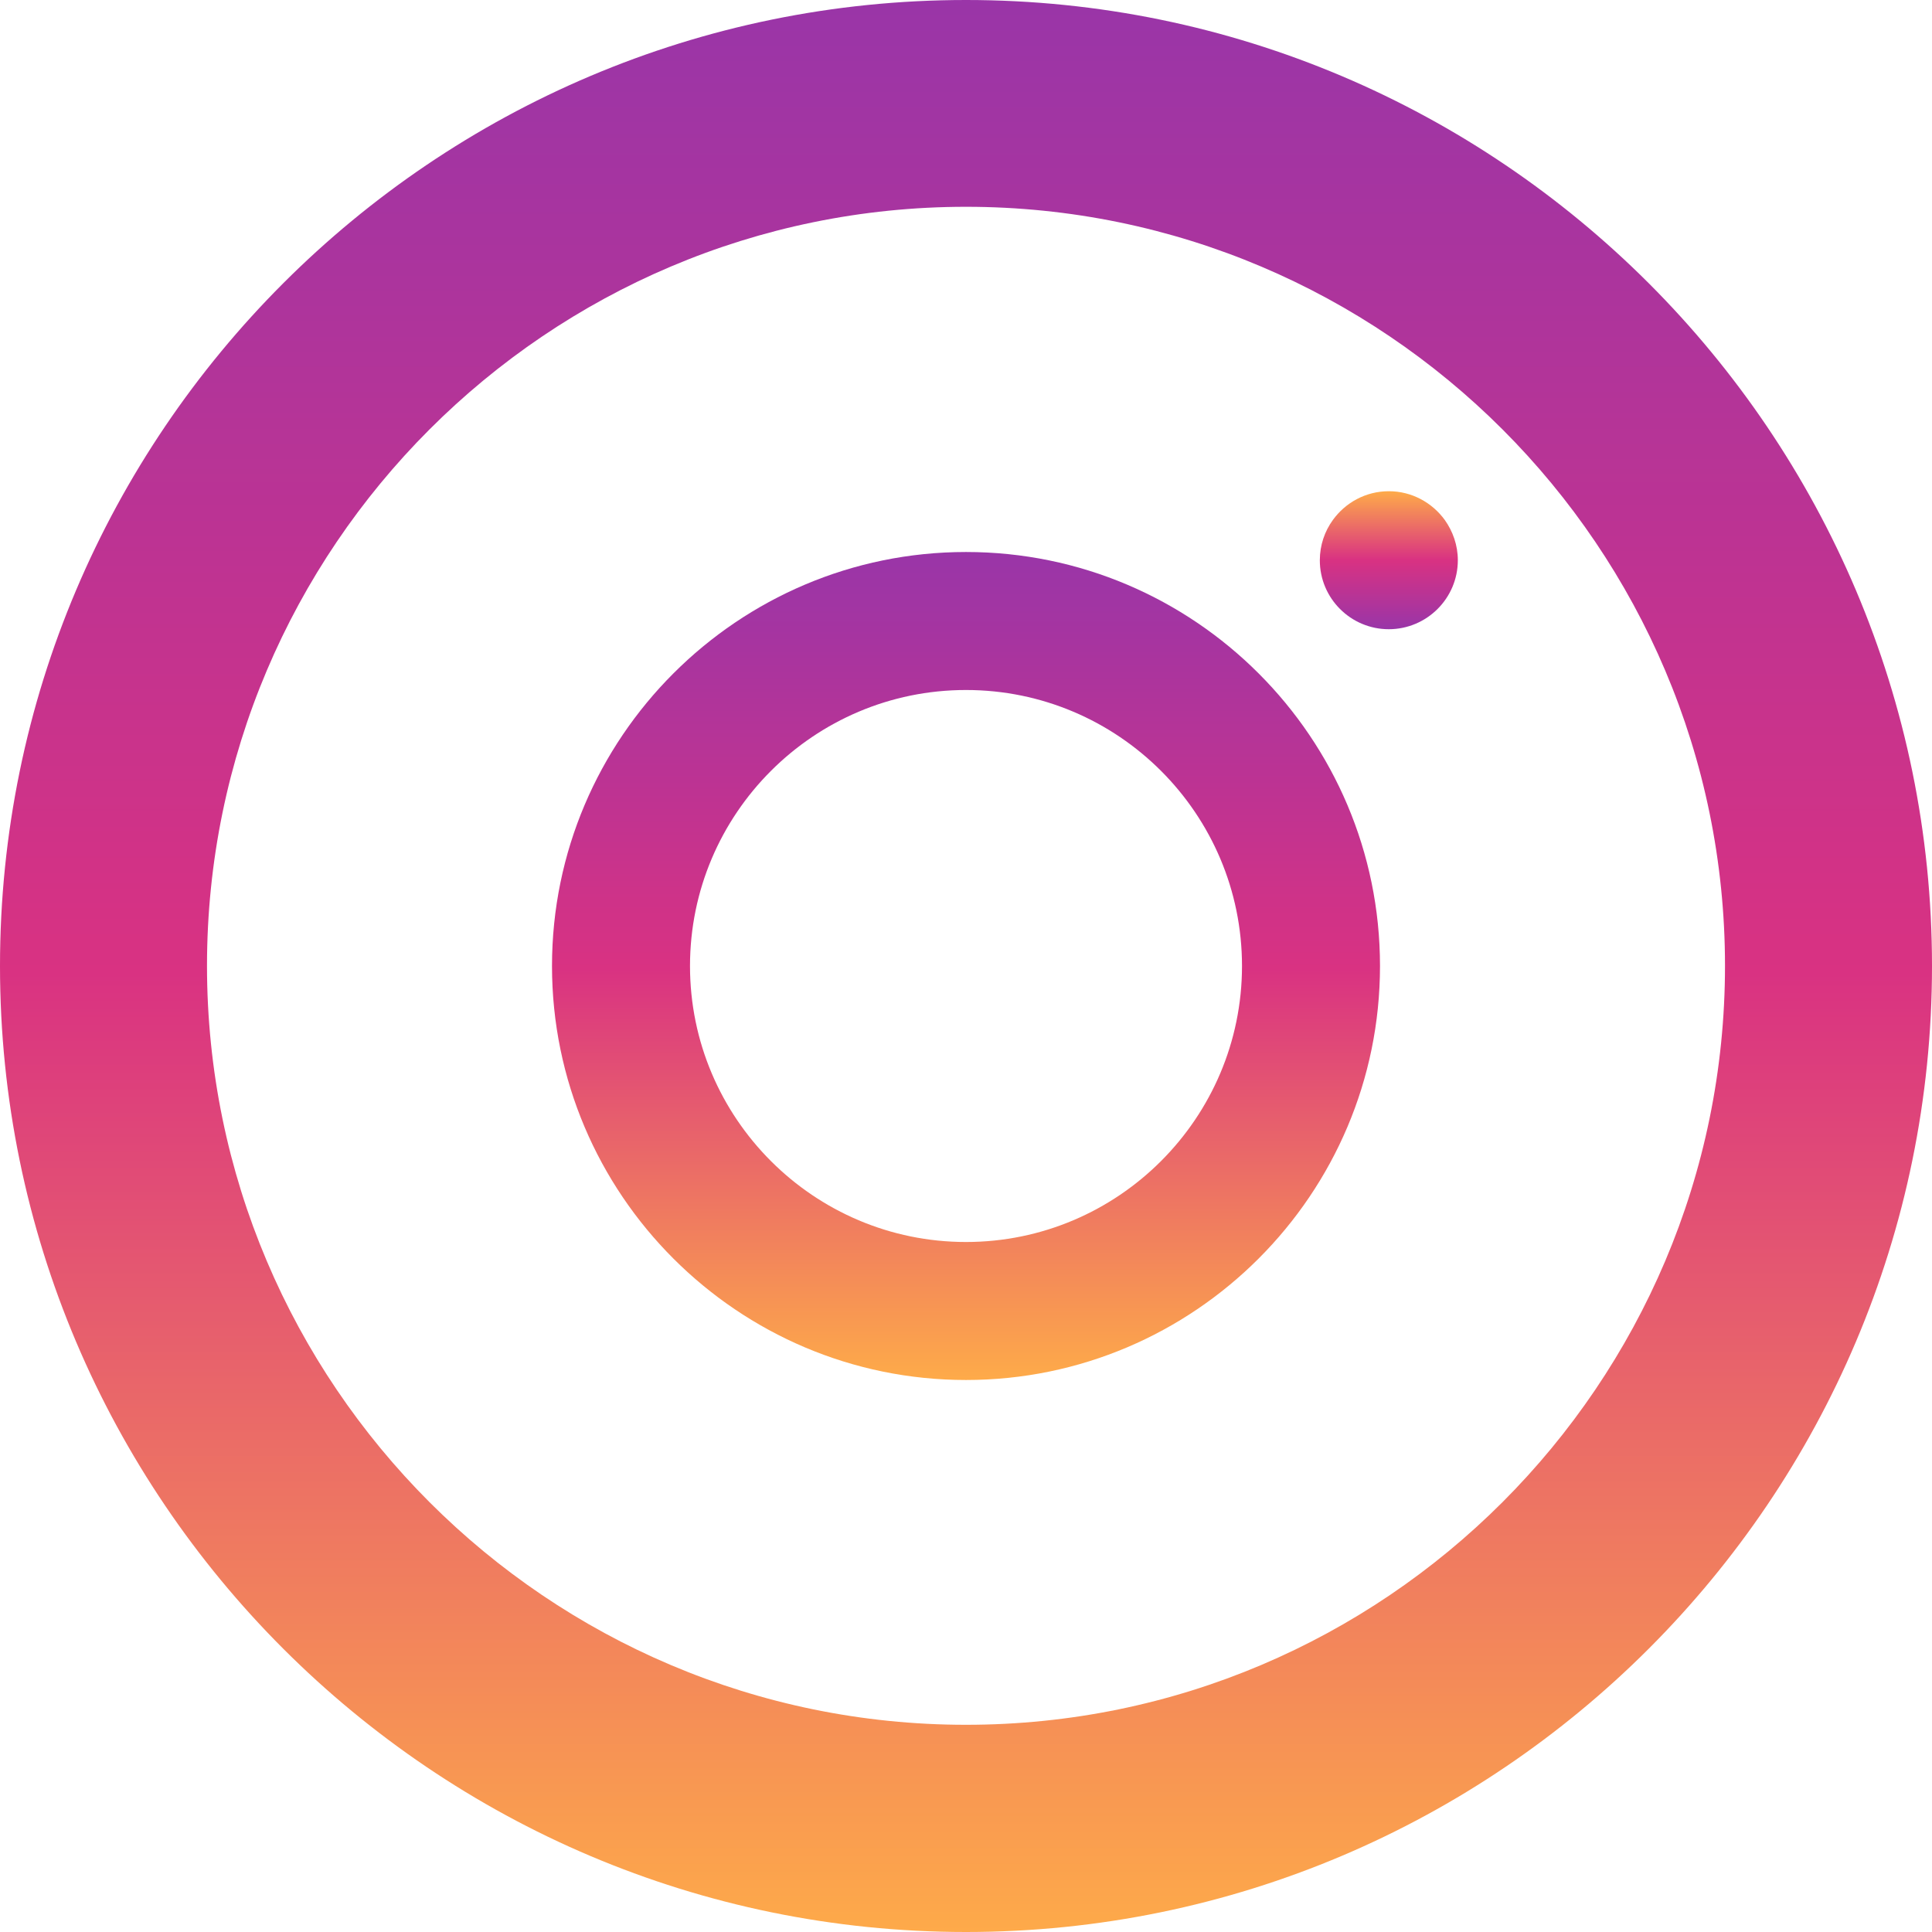 <?xml version="1.0" encoding="UTF-8" standalone="no"?>
<svg width="28px" height="28px" viewBox="0 0 28 28" version="1.1" xmlns="http://www.w3.org/2000/svg" xmlns:xlink="http://www.w3.org/1999/xlink">
    <!-- Generator: sketchtool 42 (36781) - http://www.bohemiancoding.com/sketch -->
    <title>F0B72AA4-FBED-439F-BAB8-0B5BA6B1E018</title>
    <desc>Created with sketchtool.</desc>
    <defs>
        <linearGradient x1="50%" y1="0%" x2="50%" y2="100%" id="linearGradient-1">
            <stop stop-color="#FEAB49" offset="0%"></stop>
            <stop stop-color="#D93282" offset="49.655%"></stop>
            <stop stop-color="#9935A8" offset="100%"></stop>
        </linearGradient>
        <linearGradient x1="50%" y1="100%" x2="50%" y2="3.061617e-15%" id="linearGradient-2">
            <stop stop-color="#FEAB49" offset="0%"></stop>
            <stop stop-color="#D93282" offset="49.655%"></stop>
            <stop stop-color="#9935A8" offset="100%"></stop>
        </linearGradient>
    </defs>
    <g id="Page-1" stroke="none" stroke-width="1" fill="none" fill-rule="evenodd">
        <g id="marafon__iconset" transform="translate(-405, -168)">
            <g id="instagram" transform="translate(405, 168)">
                <path d="M20.127,9.119 C20.678,9.119 21.128,8.671 21.128,8.119 C21.128,7.902 21.056,7.701 20.939,7.536 C20.757,7.285 20.461,7.119 20.128,7.119 C19.794,7.119 19.499,7.284 19.317,7.536 C19.198,7.7 19.128,7.901 19.128,8.119 C19.127,8.671 19.576,9.119 20.127,9.119 L20.127,9.119 Z" id="Shape" fill="url(#linearGradient-1)"></path>
                <path d="M0,14 C0,6.28 6.28,0 14,0 C21.72,0 28,6.28 28,14 C28,21.719 21.719,28 14,28 C6.28,28 0,21.719 0,14 Z M14,2.997 C7.935,2.997 3,7.932 3,13.997 C3,20.062 7.935,24.997 14,24.997 C20.065,24.997 25,20.062 25,13.997 C25,7.932 20.066,2.997 14,2.997 Z" id="Combined-Shape" fill="url(#linearGradient-2)"></path>
                <path d="M8,14 C8,10.692 10.692,8 14,8 C17.309,8 20,10.692 20,14 C20,17.308 17.308,20 14,20 C10.692,20 8,17.308 8,14 Z M10,14 C10,16.205 11.794,18 14,18 C16.205,18 18,16.205 18,14 C18,11.794 16.206,10 14,10 C11.794,10 10,11.794 10,14 Z" id="Combined-Shape" fill="url(#linearGradient-2)"></path>
            </g>
        </g>
    </g>
</svg>